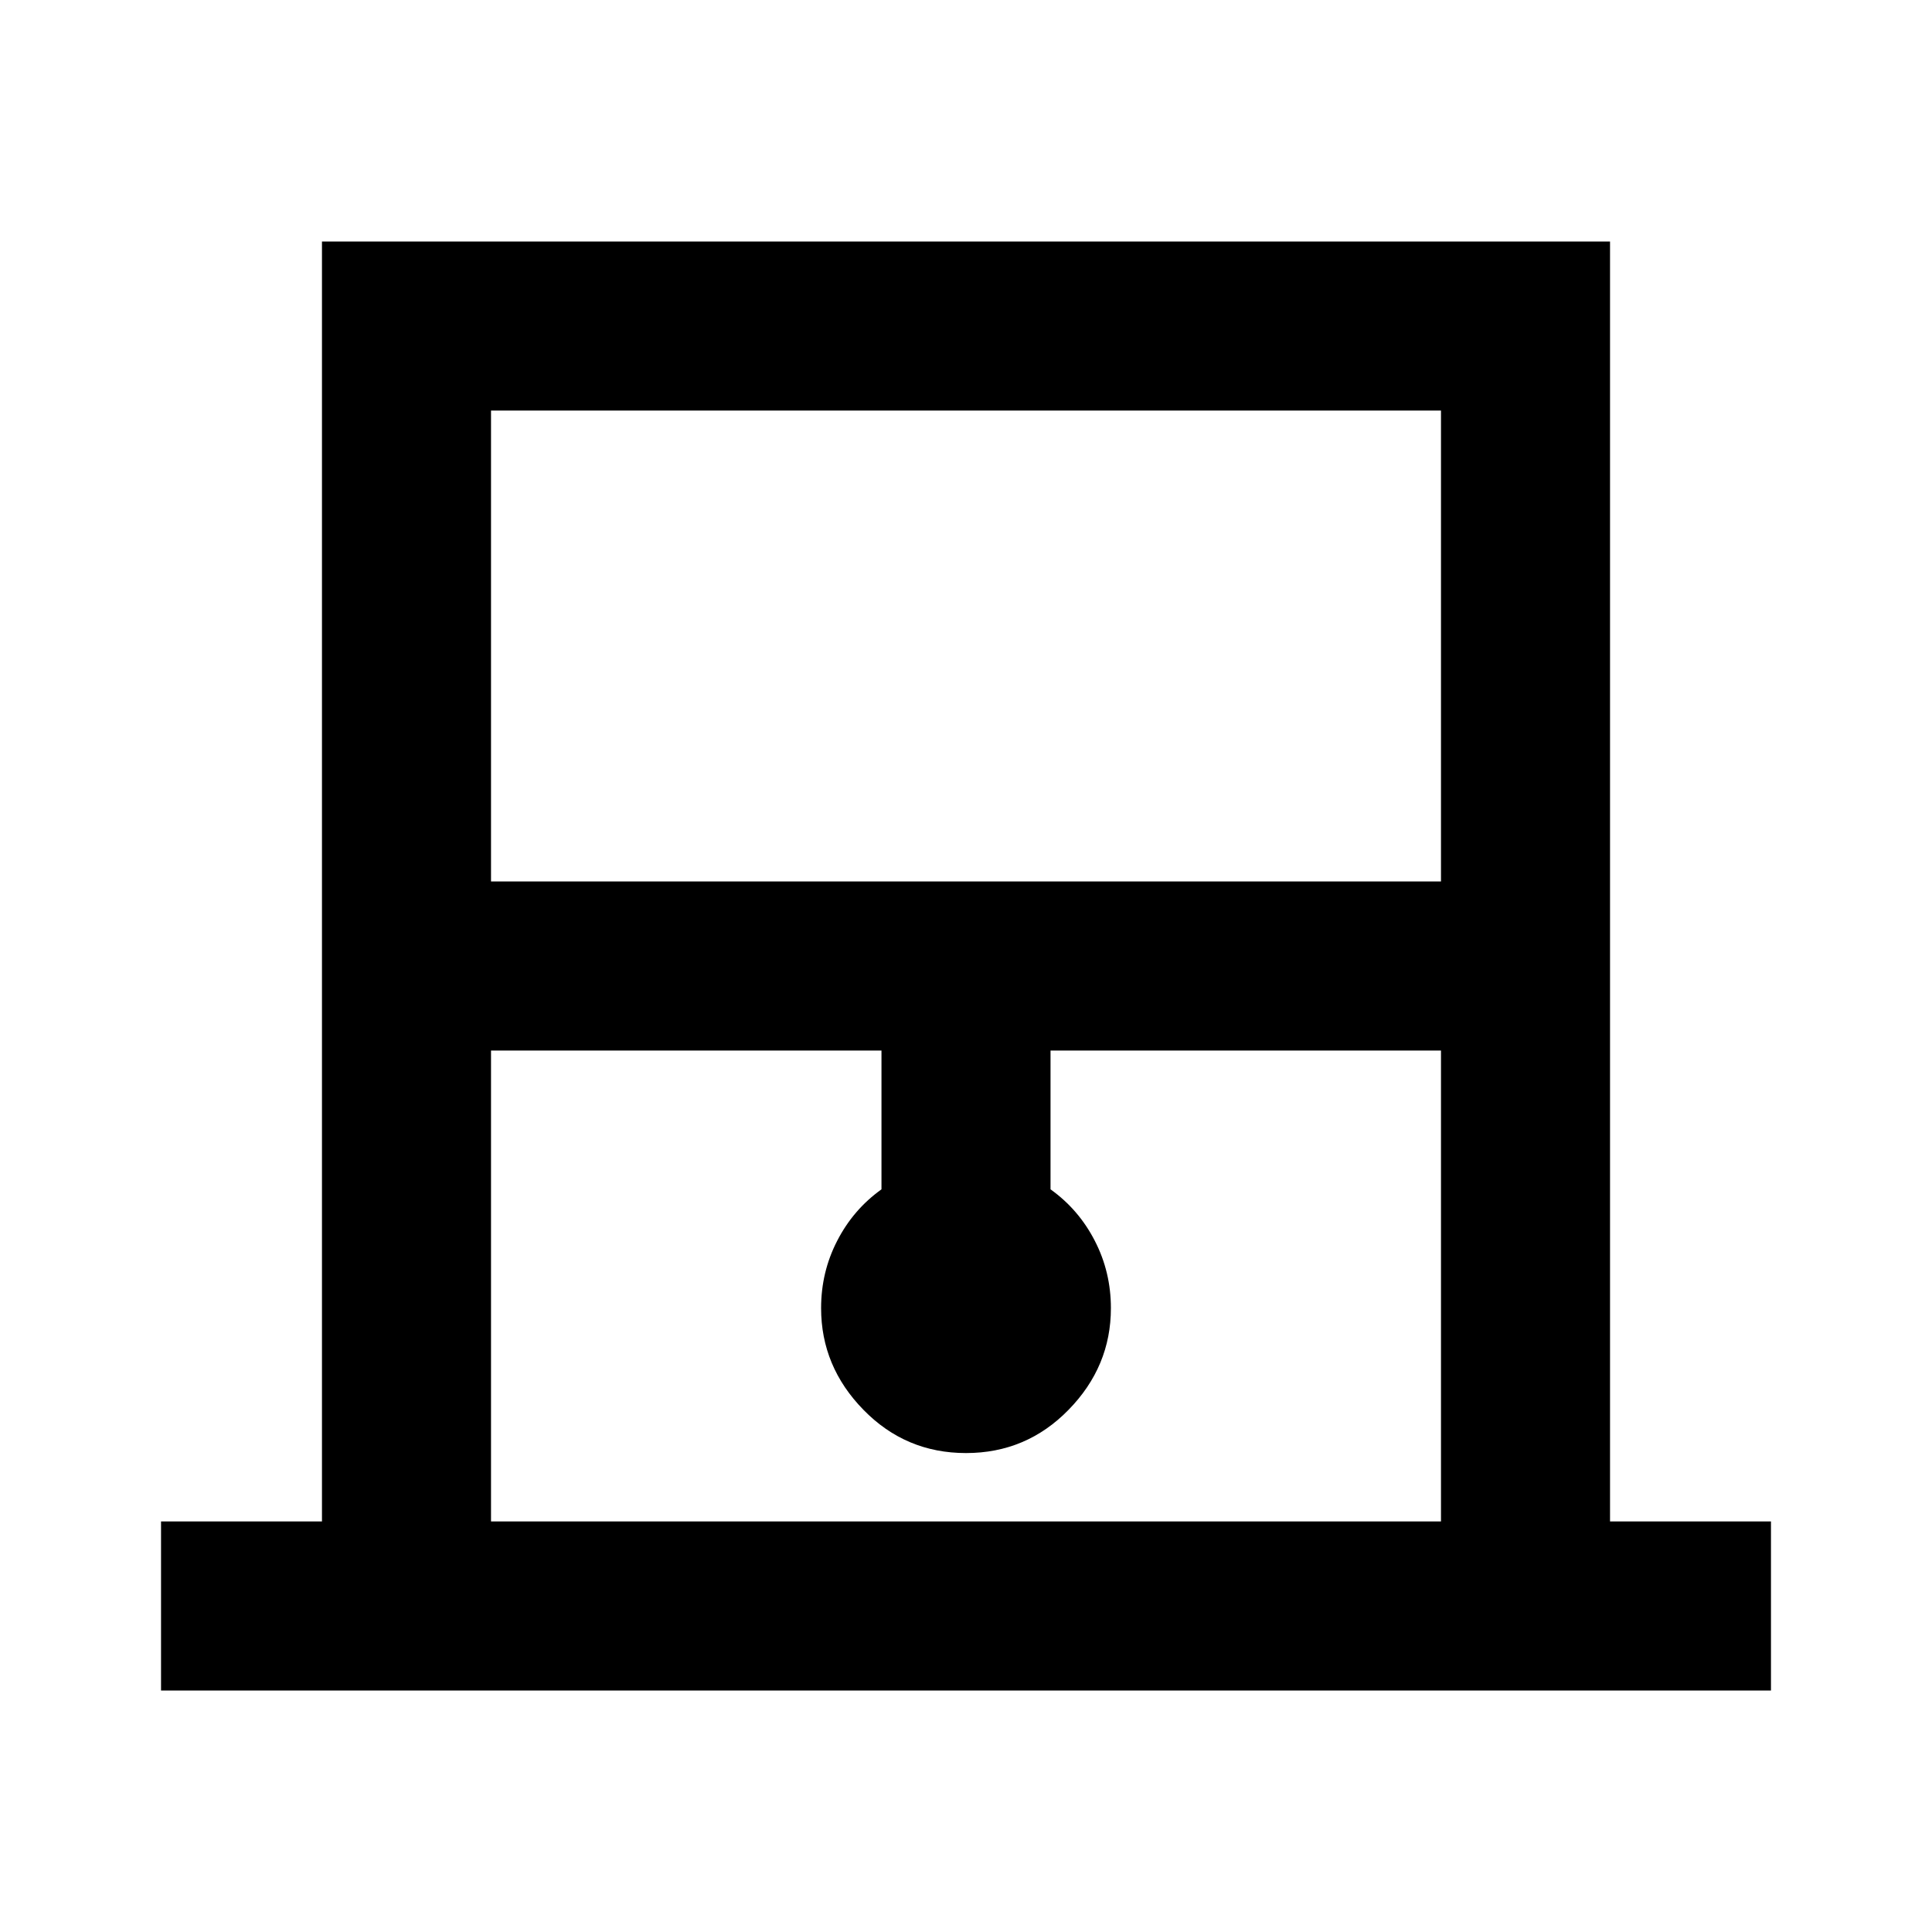 <svg xmlns="http://www.w3.org/2000/svg" height="20" width="20"><path d="M1.667 17.5v-1.75h1.666V2.5h13.334v13.25h1.666v1.75Zm3.416-8.375h9.834V4.25H5.083Zm0 6.625h9.834v-4.875h-4.042v1.437q.292.209.458.532.167.323.167.698 0 .604-.438 1.052-.437.448-1.062.448t-1.062-.448q-.438-.448-.438-1.052 0-.375.167-.698.166-.323.458-.532v-1.437H5.083Zm0-11.5h9.834-9.834Z"/></svg>